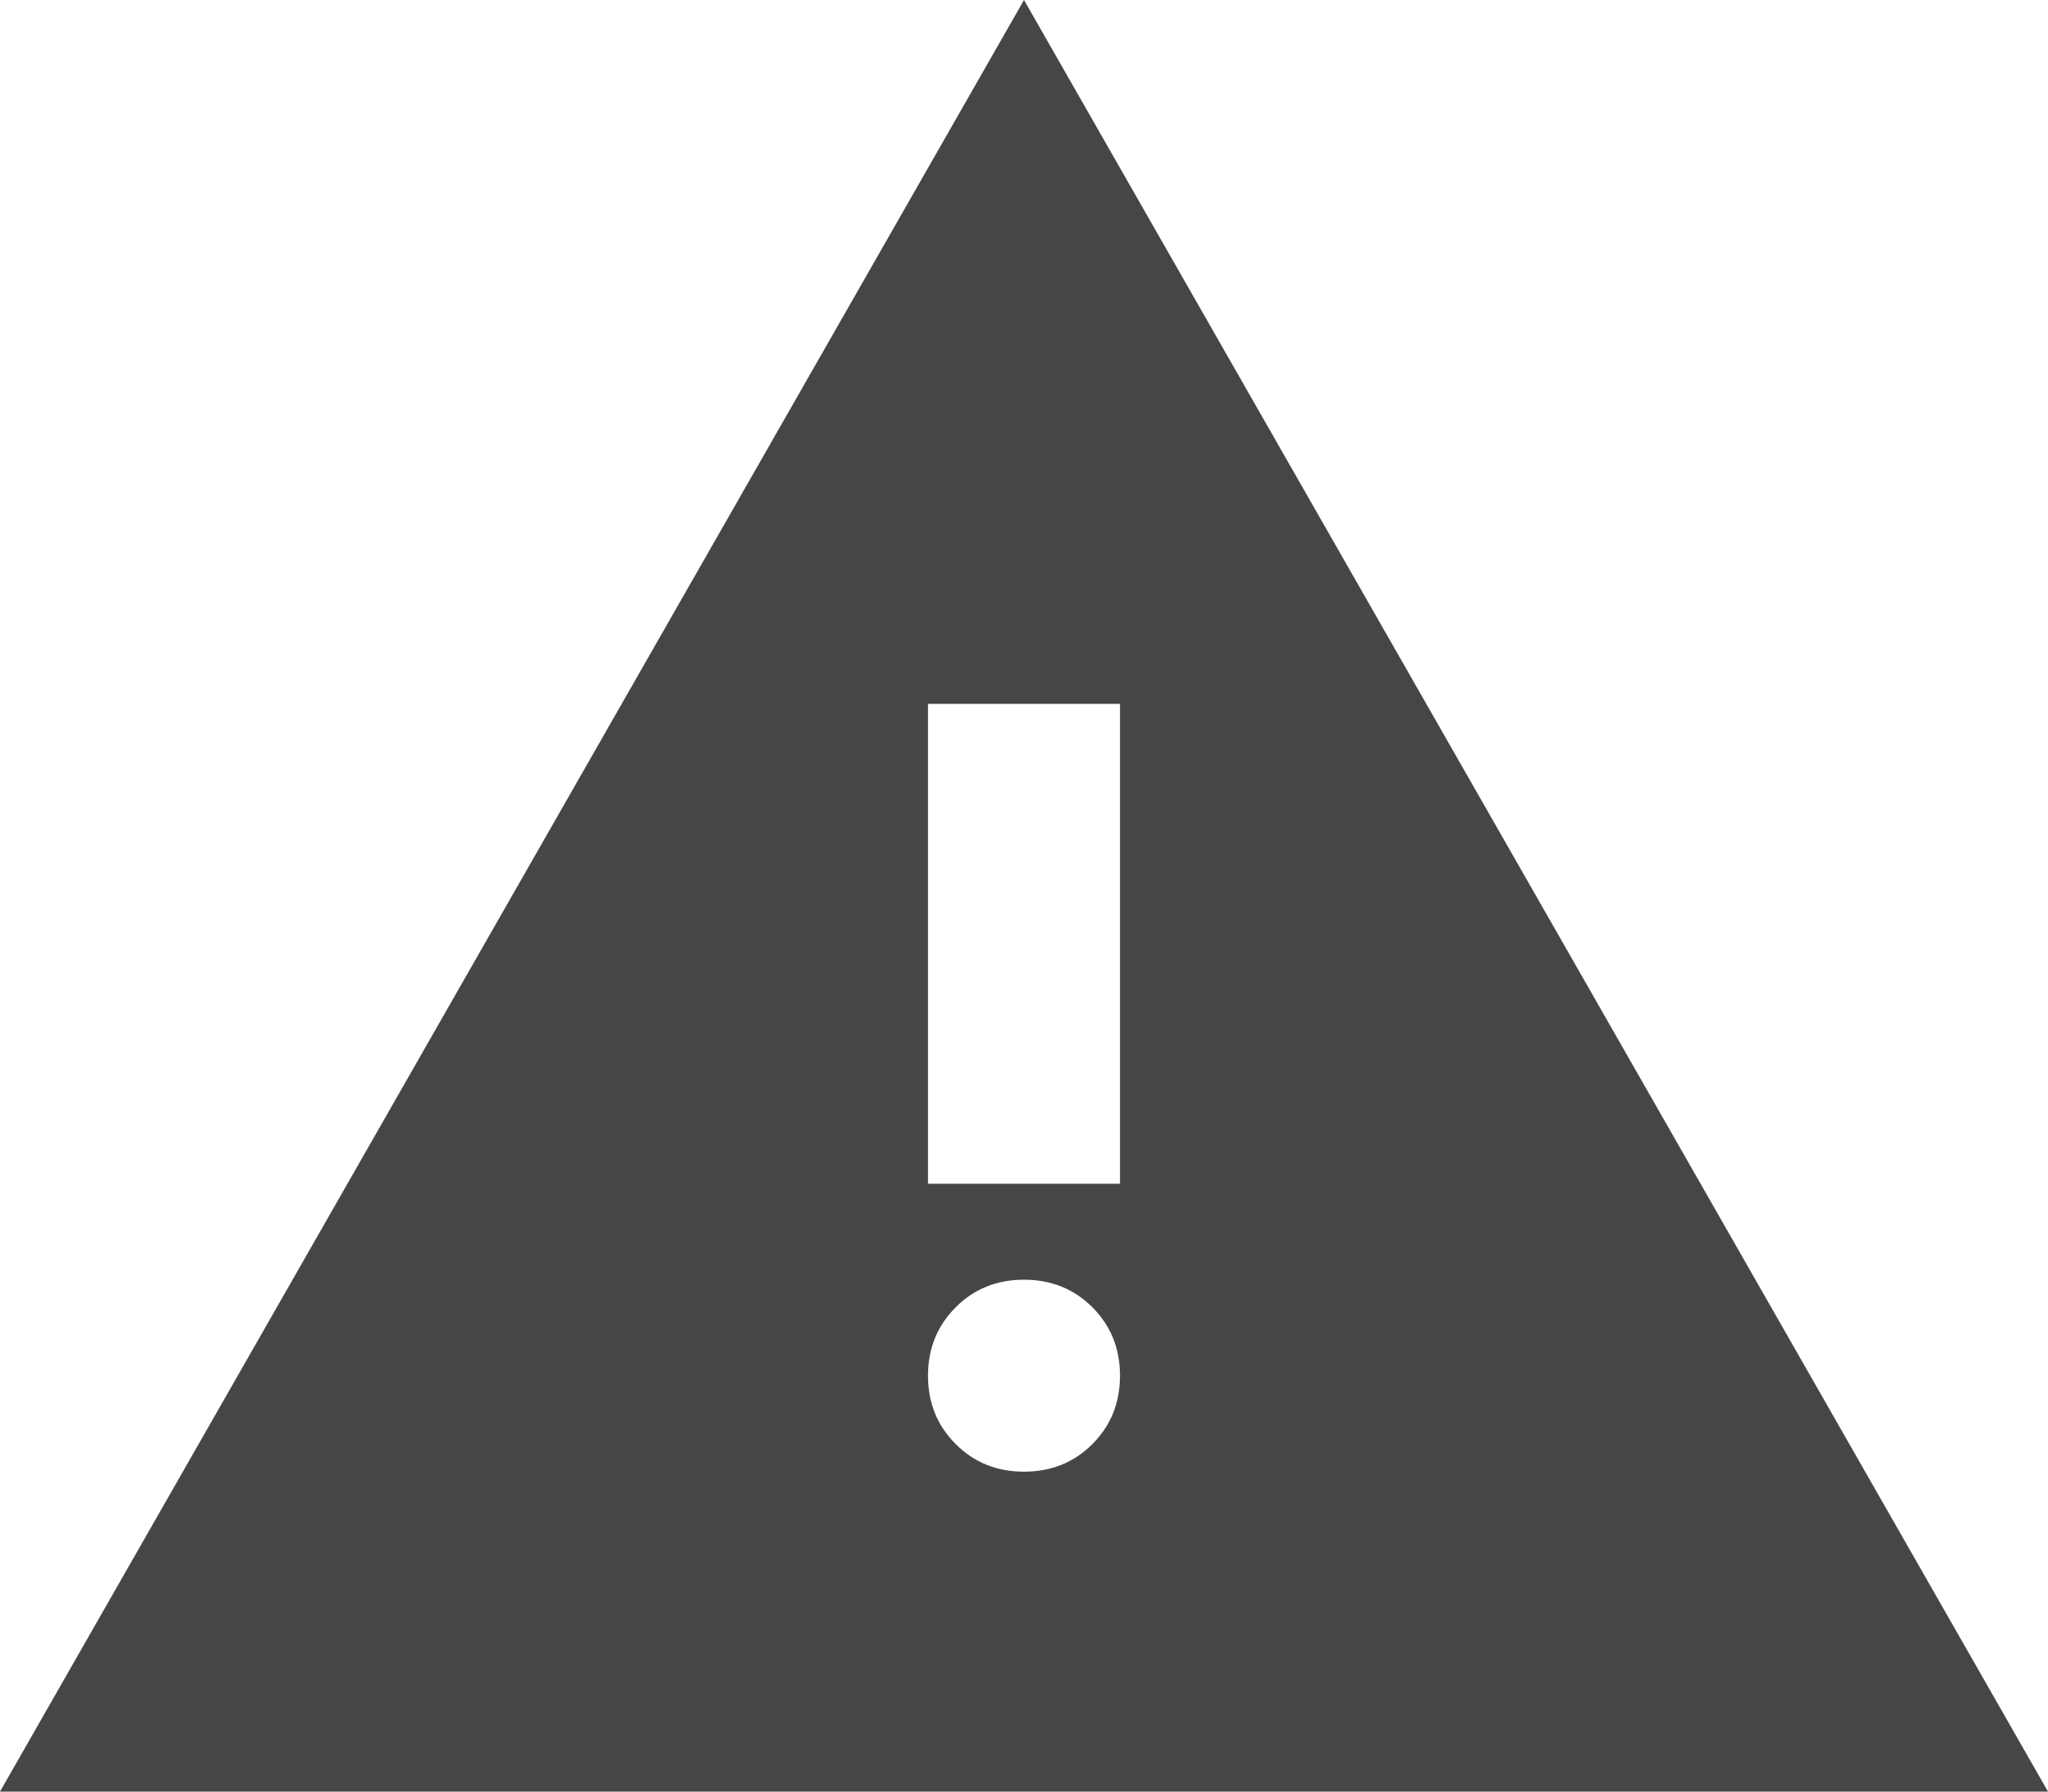 <svg width="16" height="14" viewBox="0 0 16 14" fill="none" xmlns="http://www.w3.org/2000/svg">
<path d="M0 14L8 0L16 14H0ZM8 11.5C8.213 11.5 8.391 11.428 8.535 11.284C8.678 11.14 8.75 10.963 8.75 10.75C8.75 10.537 8.678 10.36 8.535 10.216C8.391 10.072 8.213 10 8 10C7.787 10 7.609 10.072 7.466 10.216C7.322 10.36 7.25 10.537 7.25 10.75C7.25 10.963 7.322 11.14 7.466 11.284C7.609 11.428 7.787 11.5 8 11.5ZM7.25 9.25H8.75V5.5H7.25V9.25Z" fill="#444746"/>
</svg>

